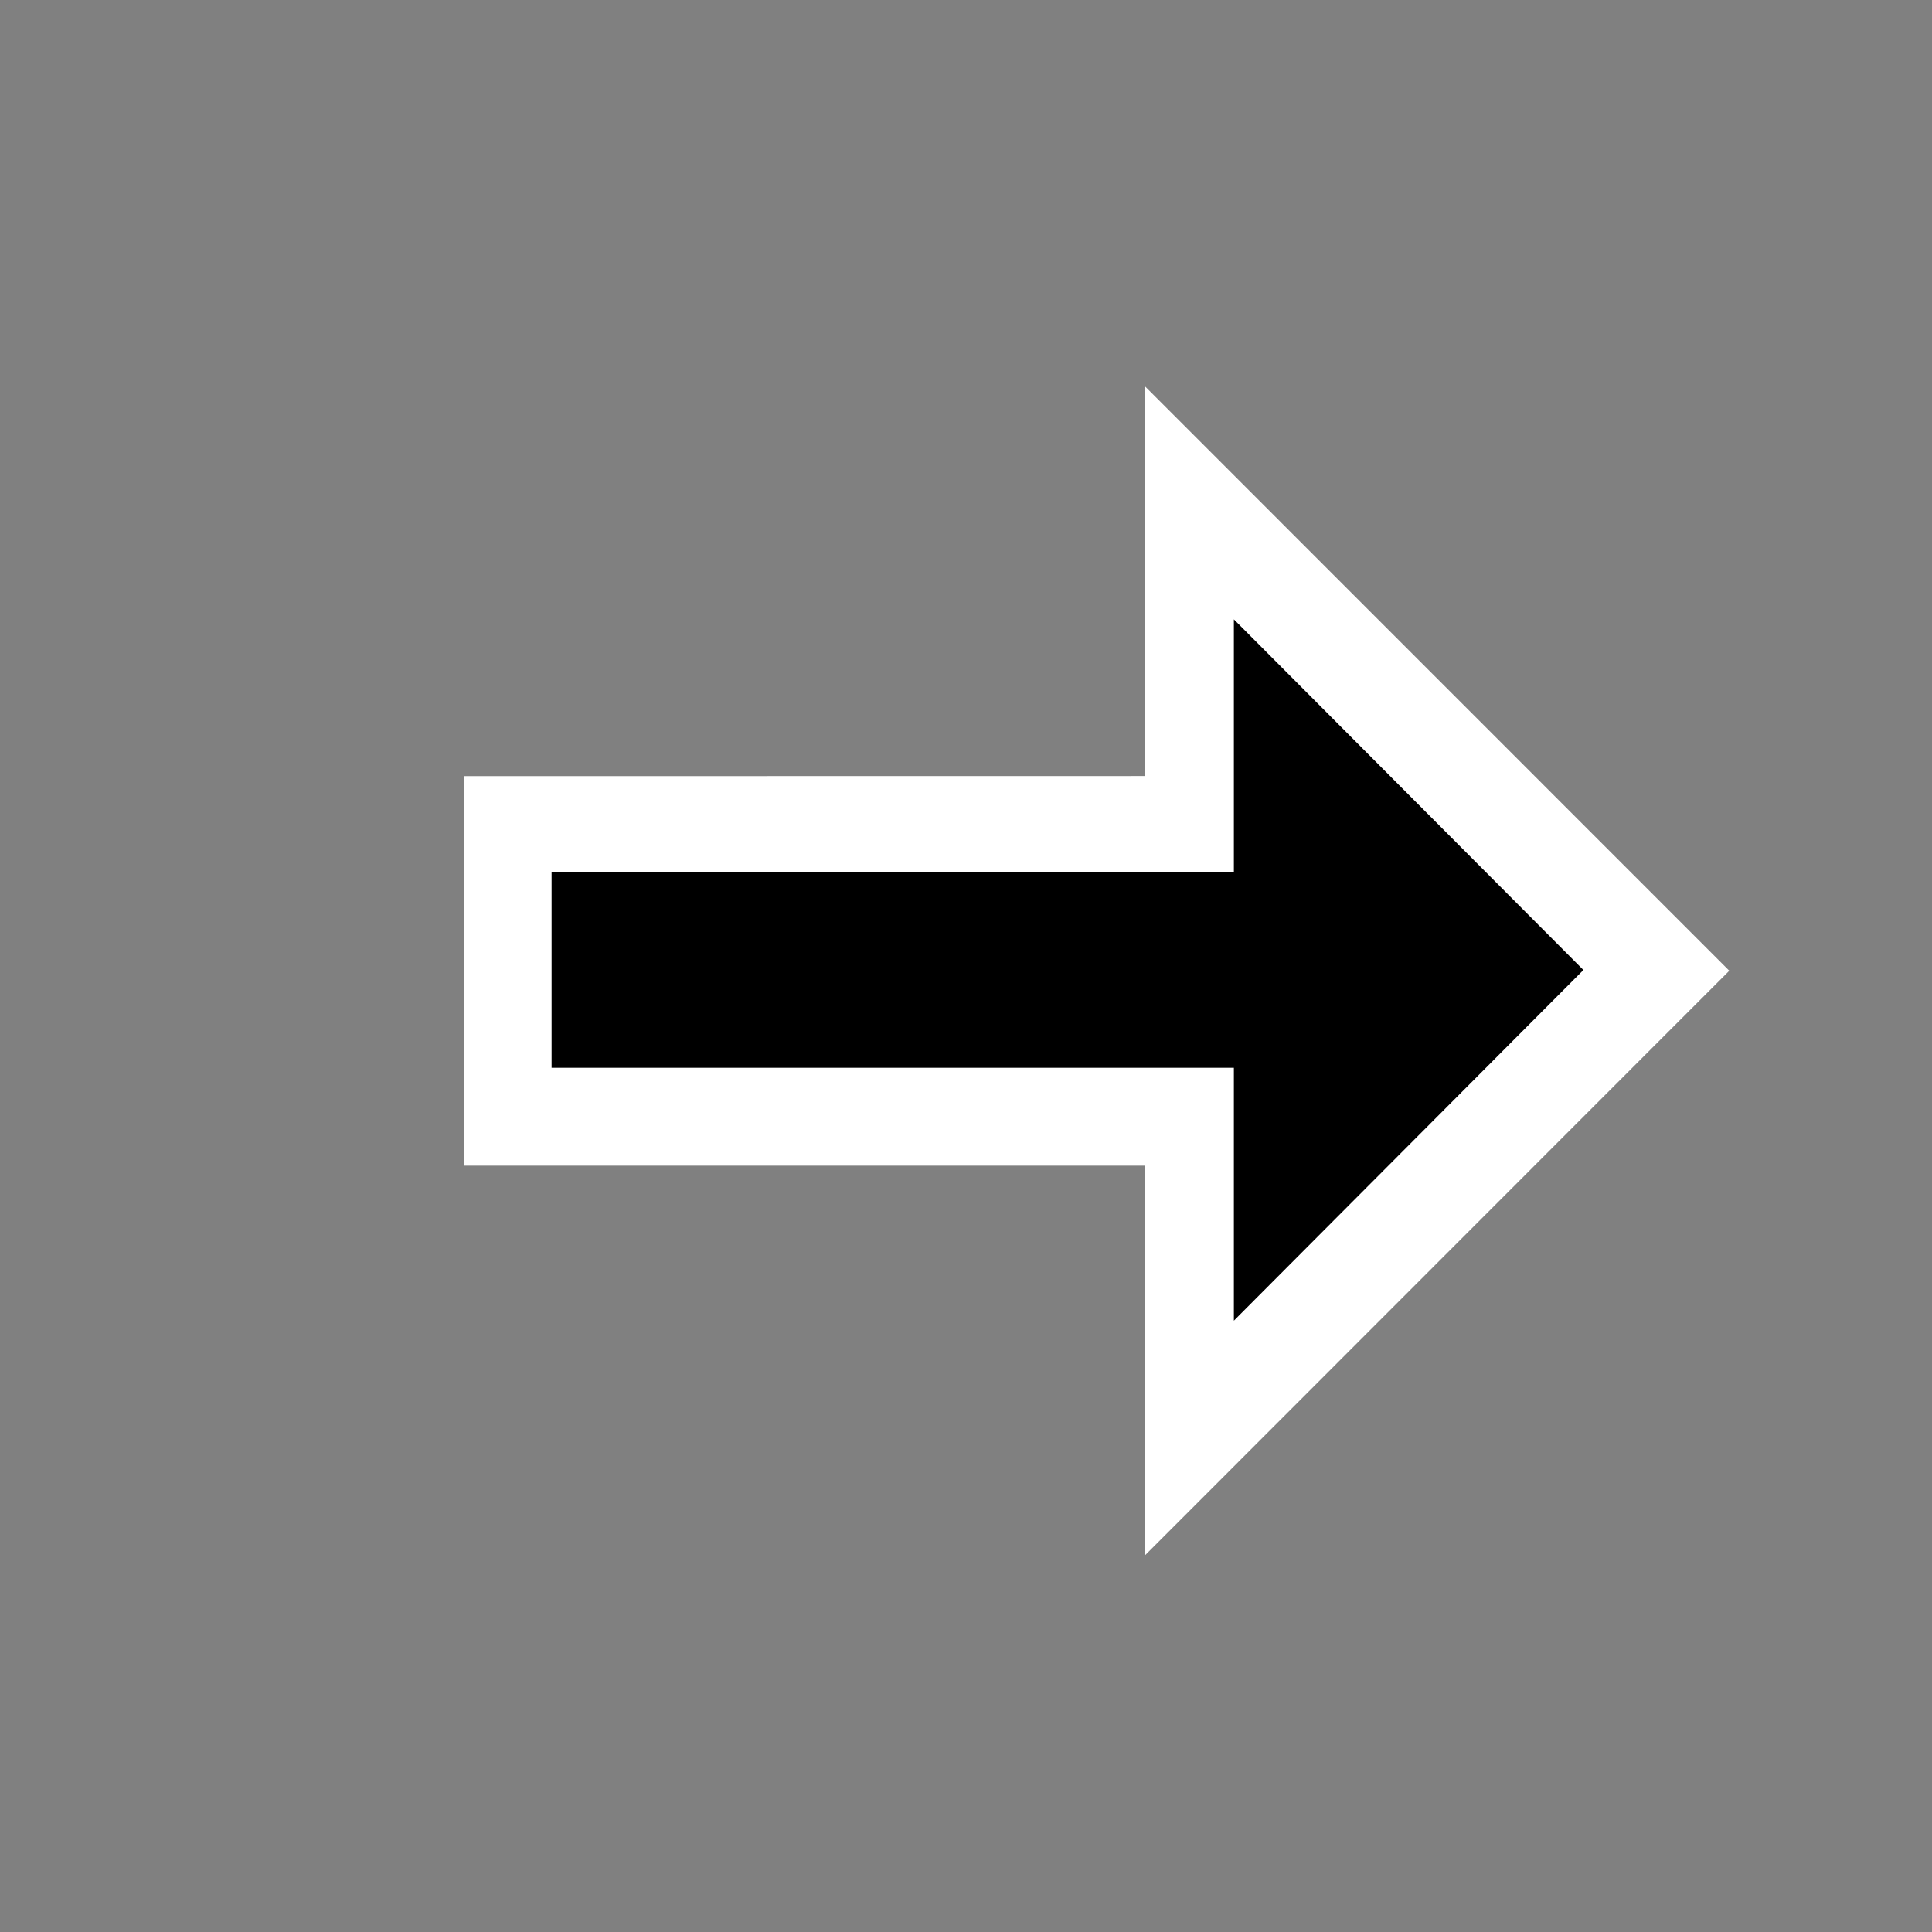 <svg width="200" height="200" viewBox="0 0 200 200" fill="none" xmlns="http://www.w3.org/2000/svg">
    <rect x="0" y="0" width="200" height="200" fill="#808080" stroke="none"/>
    <path fill-rule="evenodd" clip-rule="evenodd"
        d="M48 80.343L118.536 80.333V40L179.014 100.49L118.536 161V120.667H48V80.343Z" fill="white" />
    <path fill-rule="evenodd" clip-rule="evenodd"
        d="M57.1 110.536H127.73V136.714L163.913 100.414L127.73 64.114V90.291L57.1 90.301V110.536Z"
        fill="black" />
</svg>